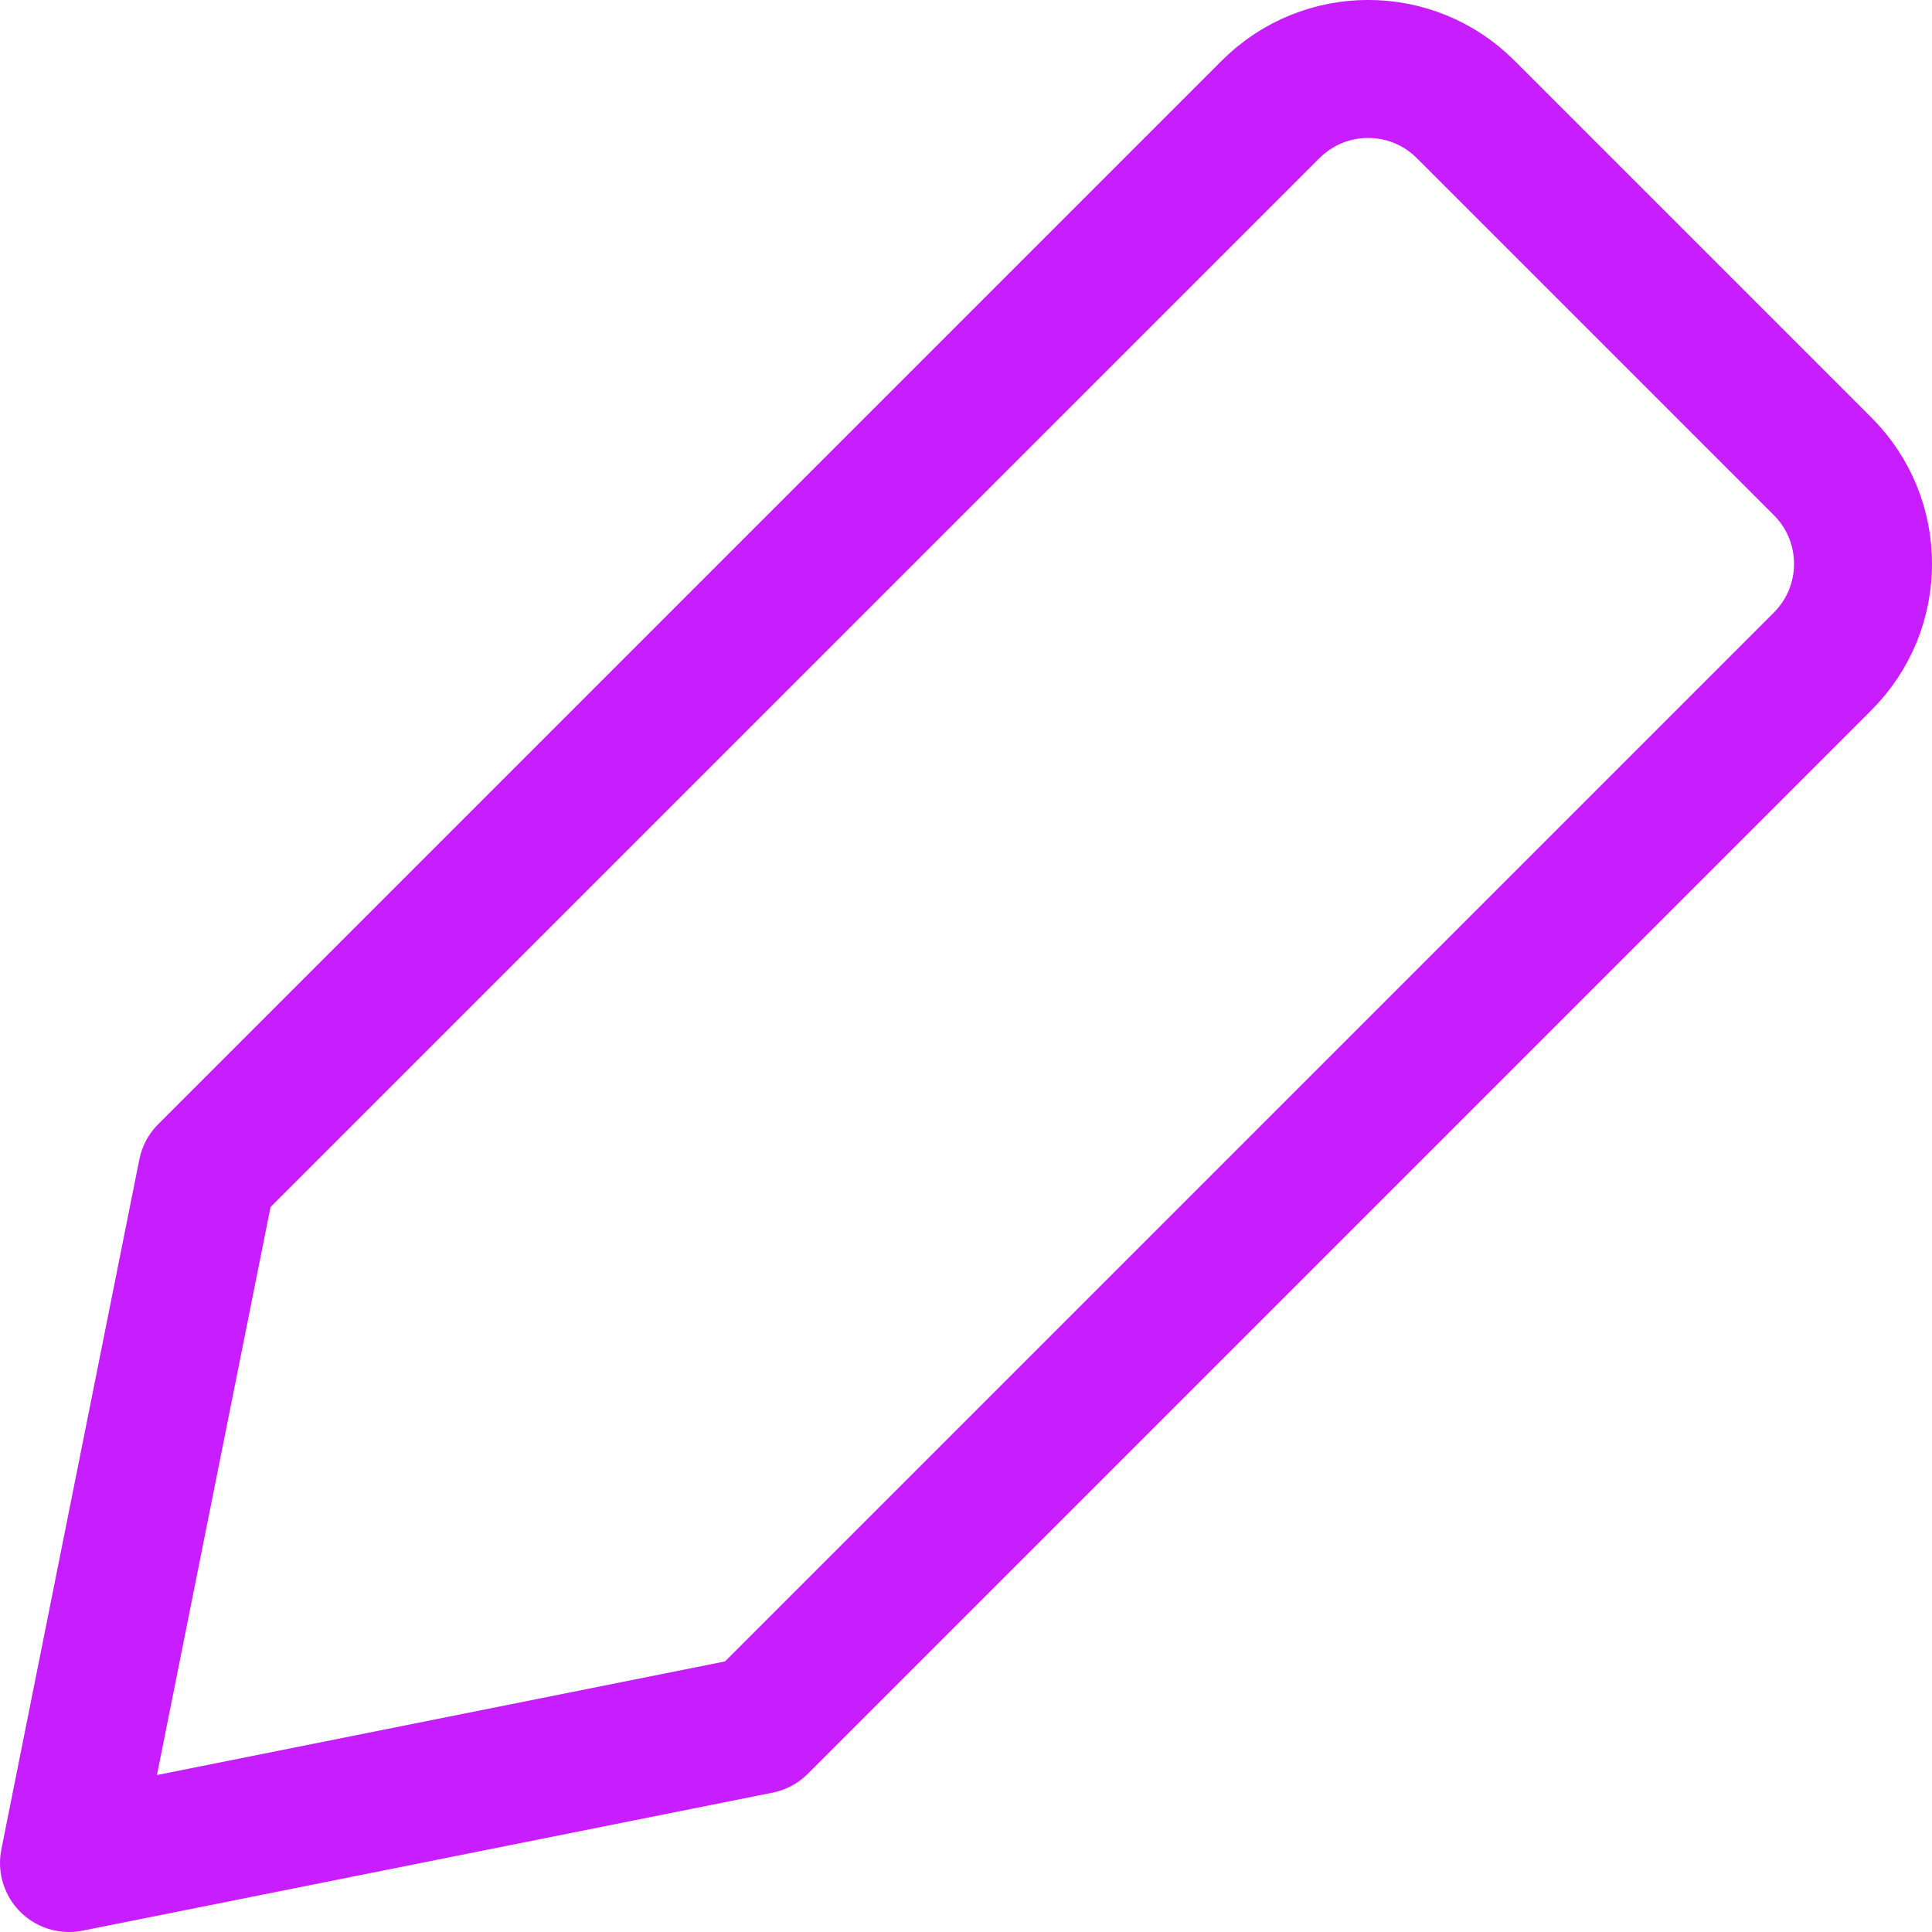 <svg xmlns="http://www.w3.org/2000/svg" fill="none" viewBox="0 0 14 14" id="Pencil--Streamline-Core-Neon">
  <desc>
    Pencil Streamline Icon: https://streamlinehq.com
  </desc>
  <g id="pencil--change-edit-modify-pencil-write-writing">
    <path id="Vector" stroke="#c71dff" stroke-linecap="round" stroke-linejoin="round" d="m1.5 8.5 -1 5 5 -1 7.707 -7.707c0.391 -0.391 0.391 -1.024 0 -1.414L10.621 0.793C10.231 0.402 9.598 0.402 9.207 0.793L1.5 8.5Z" stroke-width="1"></path>
  </g>
</svg>